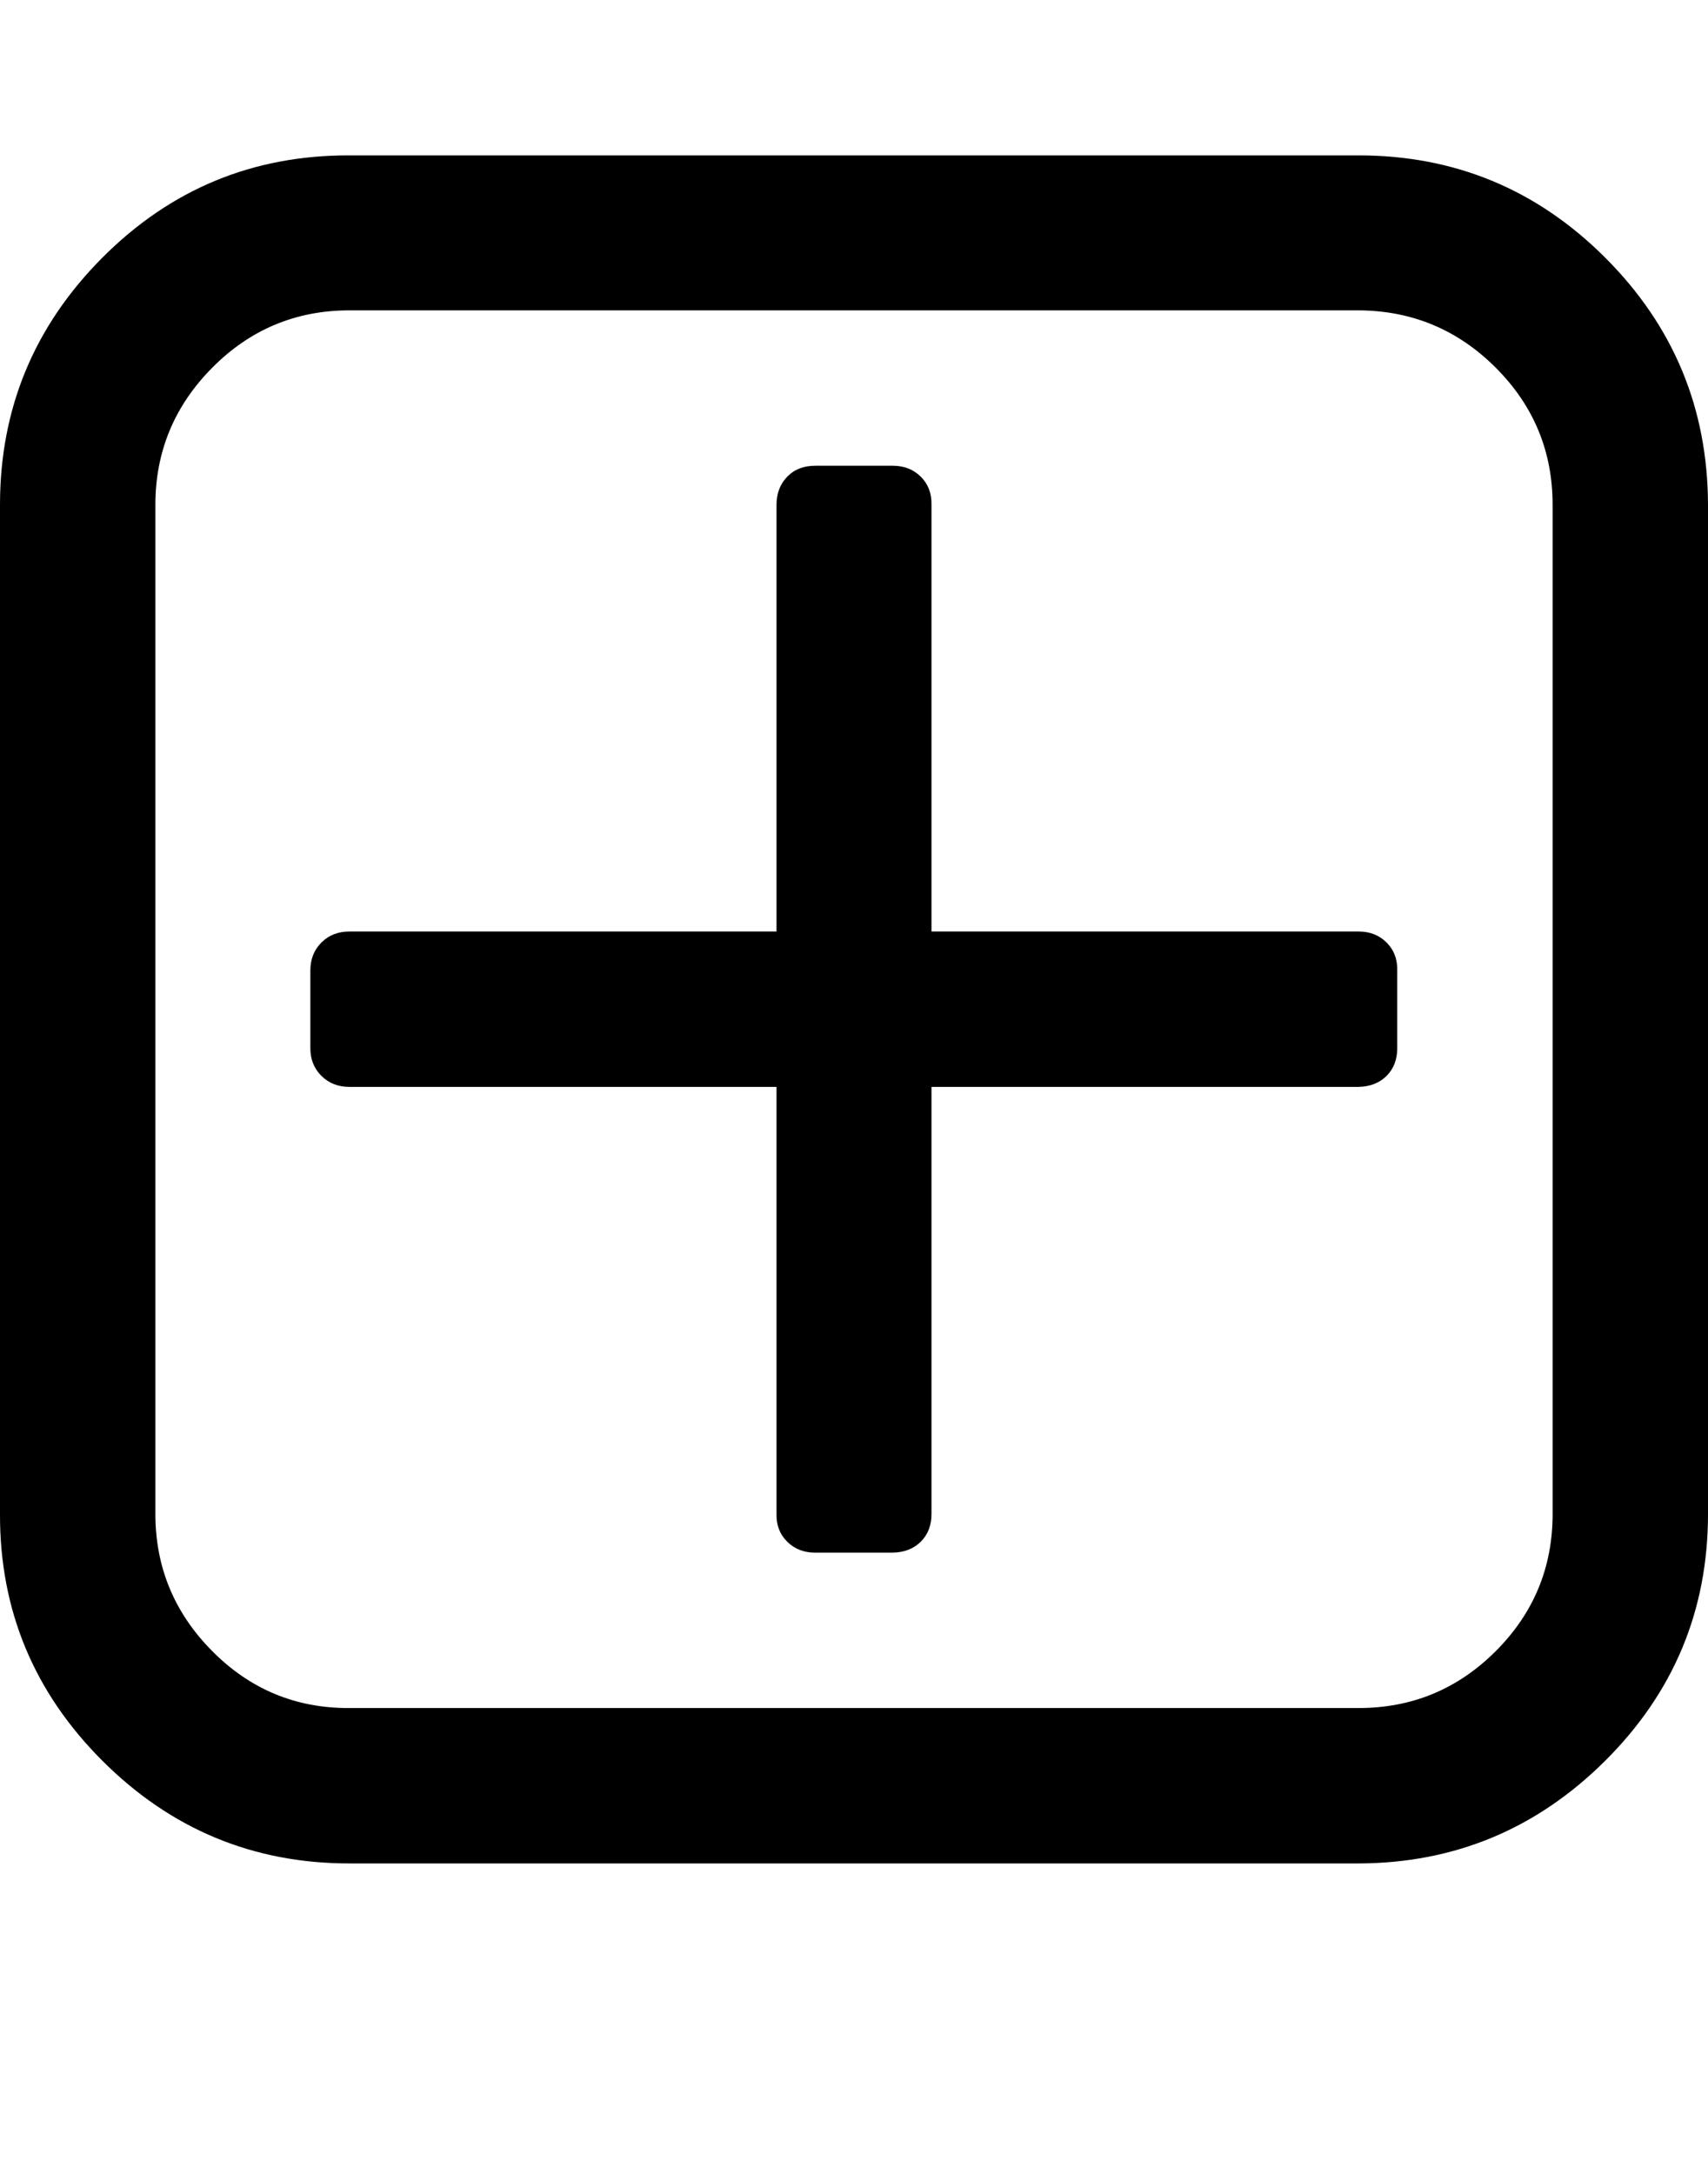 <svg height="512" width="402.3" xmlns="http://www.w3.org/2000/svg"><path d="m0 356.6v-237.7q0-34 24.1-58.2t58.2-24.1h237.7q34 0 58.1 24.1t24.2 58.2v237.7q0 34-24.2 58.1t-58.1 24.2h-237.7q-34 0-58.2-24.2t-24.1-58.1z m36.6 0q0 18.8 13.4 32.3t32.3 13.4h237.7q18.9 0 32.3-13.4t13.4-32.3v-237.7q0-18.9-13.4-32.3t-32.3-13.5h-237.7q-18.9 0-32.3 13.5t-13.4 32.3v237.7z m36.5-109.7v-18.3q0-4 2.6-6.6t6.6-2.6h100.6v-100.5q0-4 2.5-6.6t6.6-2.6h18.3q4 0 6.6 2.6t2.5 6.6v100.5h100.6q4 0 6.6 2.6t2.5 6.6v18.3q0 4-2.5 6.5t-6.6 2.6h-100.6v100.6q0 4-2.5 6.5t-6.6 2.6h-18.3q-4 0-6.6-2.6t-2.5-6.5v-100.6h-100.6q-4 0-6.6-2.6t-2.6-6.5z" /></svg>